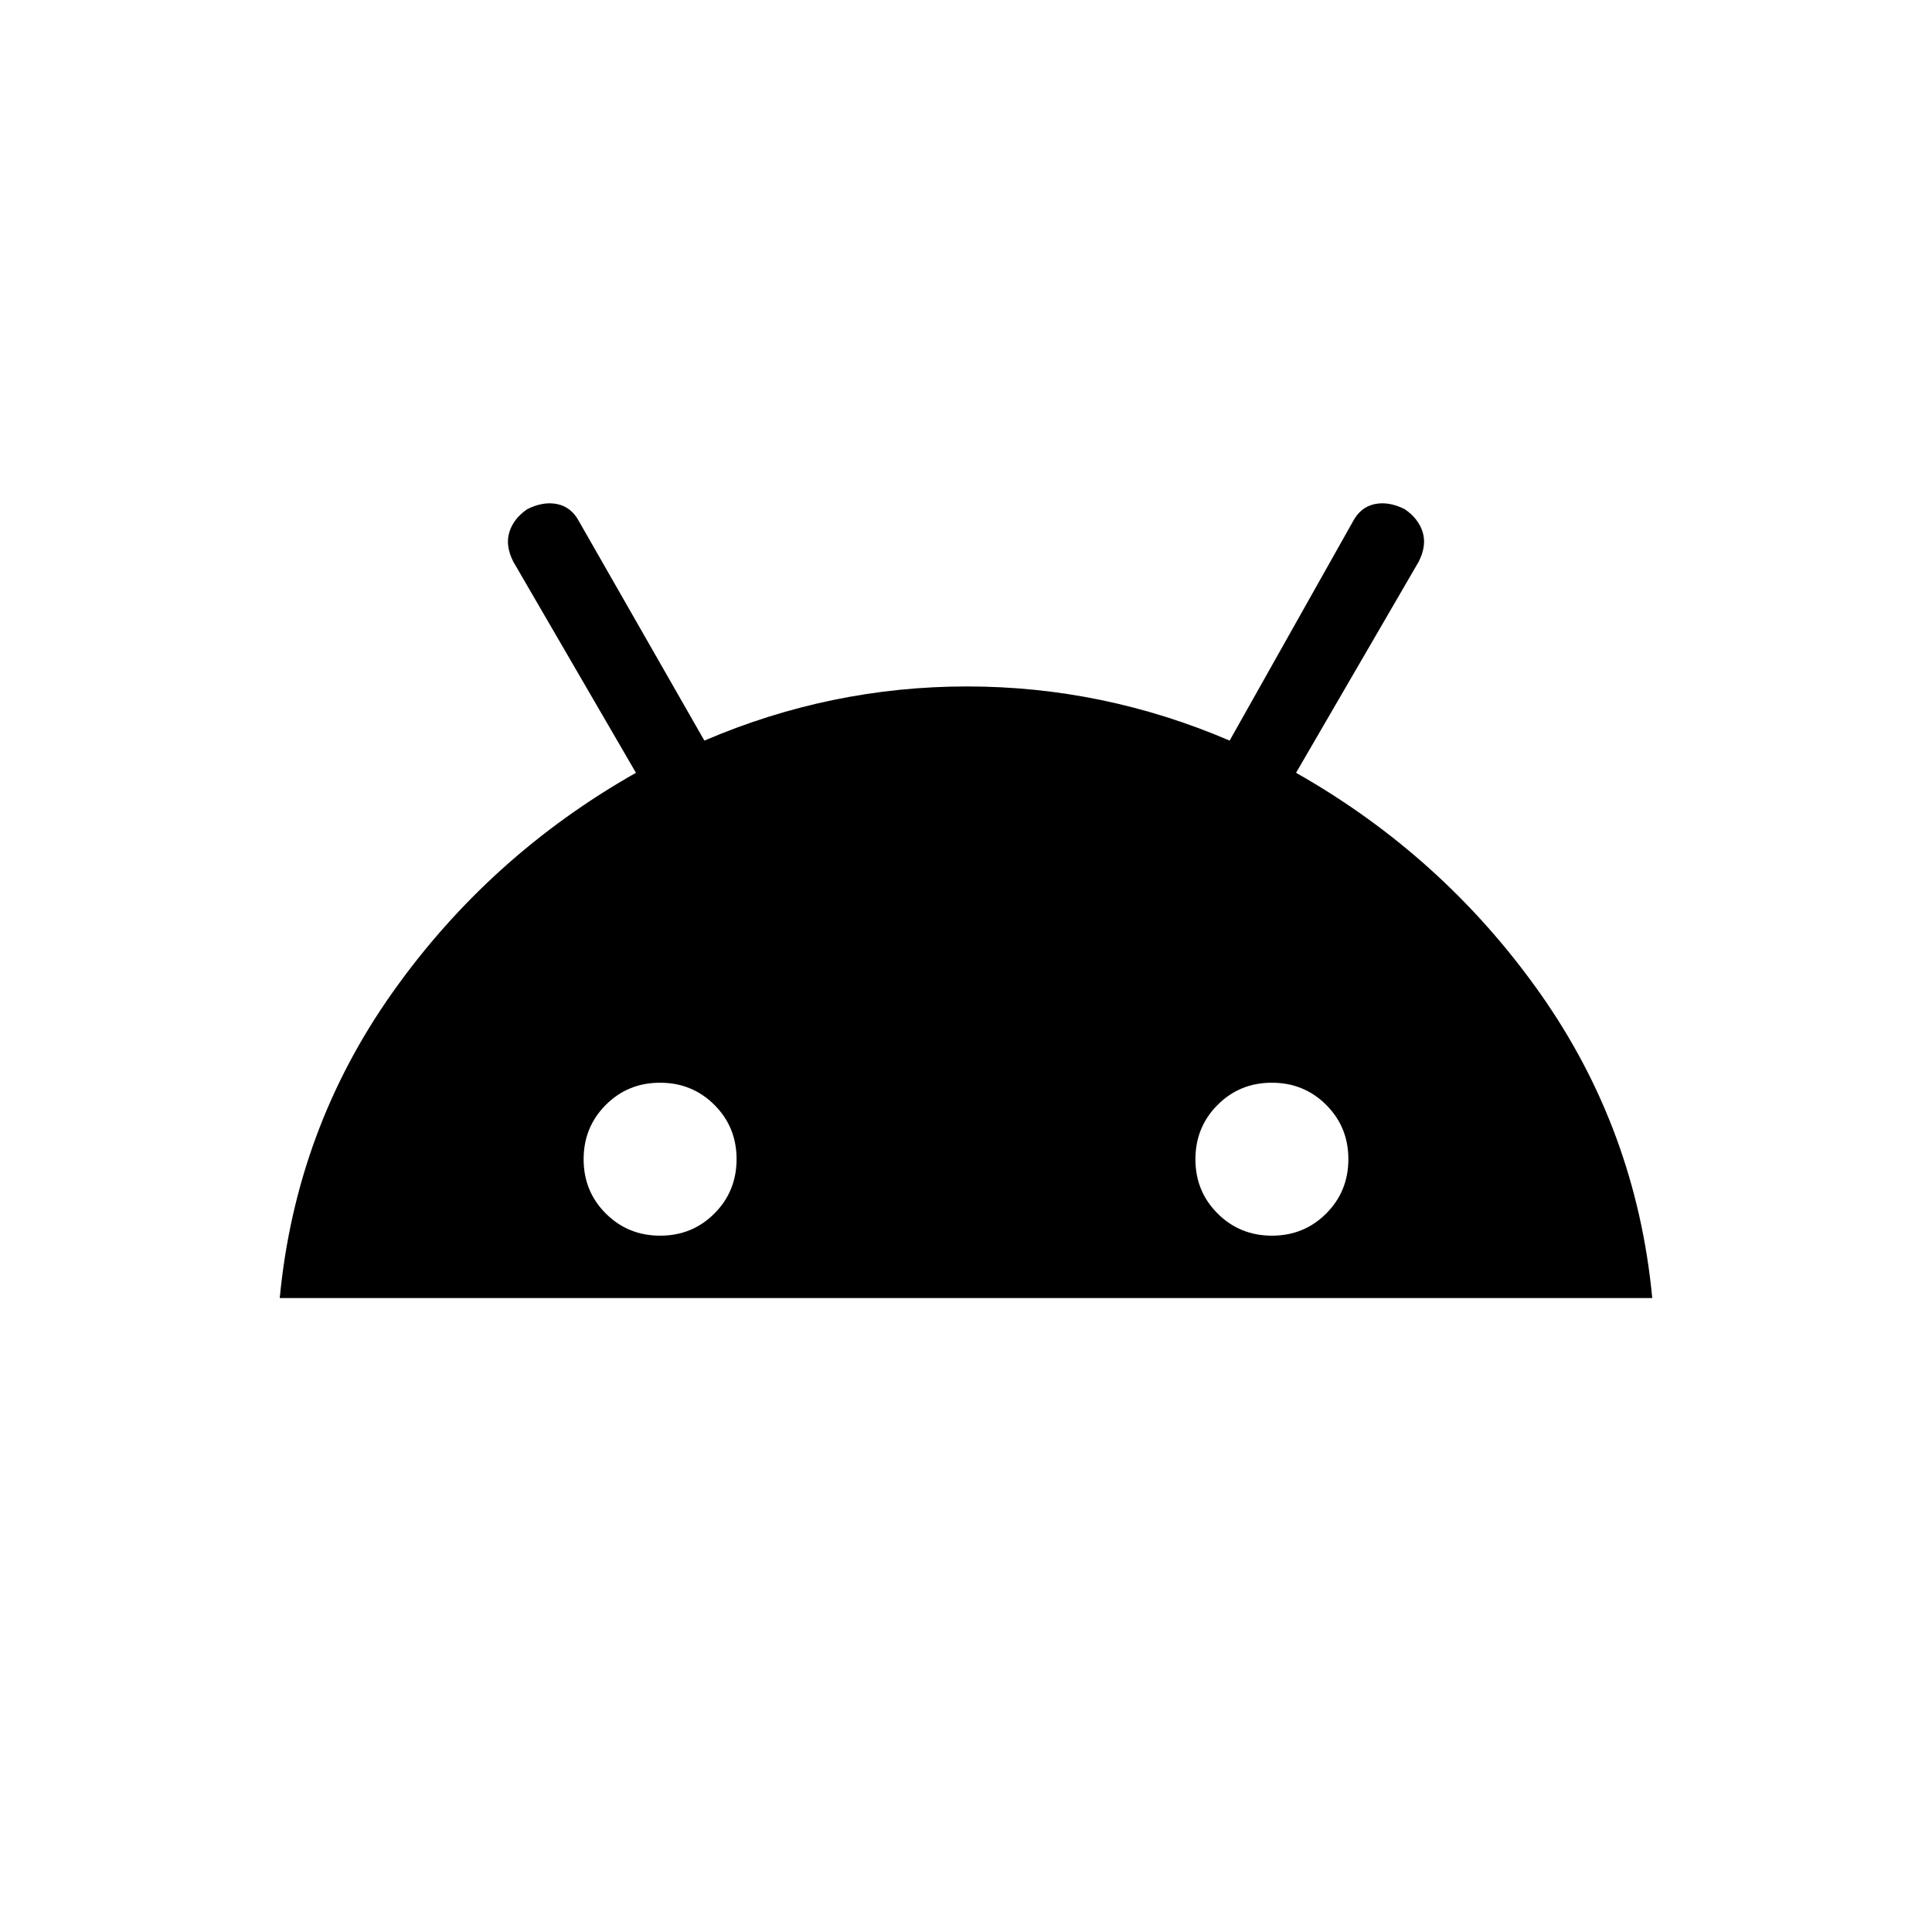 <svg xmlns="http://www.w3.org/2000/svg" height="20" viewBox="0 -960 960 960" width="20"><path d="M139-315q8-84 56.04-151.85Q243.07-534.69 316-576l-61-105q-4-8-1.87-14.7 2.12-6.7 8.87-11.3 8-4 15-2.5t10.8 8.73L350-592q62.8-26.91 130.5-26.91T611-592l61.2-108.77Q676-708 683-709.5q7-1.5 15 2.5 6.75 4.6 8.88 11.3Q709-689 705-681l-61 105q72.93 41.31 120.96 109.15Q813-399 821-315H139Zm189.03-31Q344-346 355-357.03q11-11.03 11-27T354.97-411q-11.03-11-27-11T301-410.97q-11 11.03-11 27T301.03-357q11.03 11 27 11Zm304 0Q648-346 659-357.03q11-11.03 11-27T658.97-411q-11.03-11-27-11T605-410.97q-11 11.03-11 27T605.03-357q11.03 11 27 11Z"/></svg>
